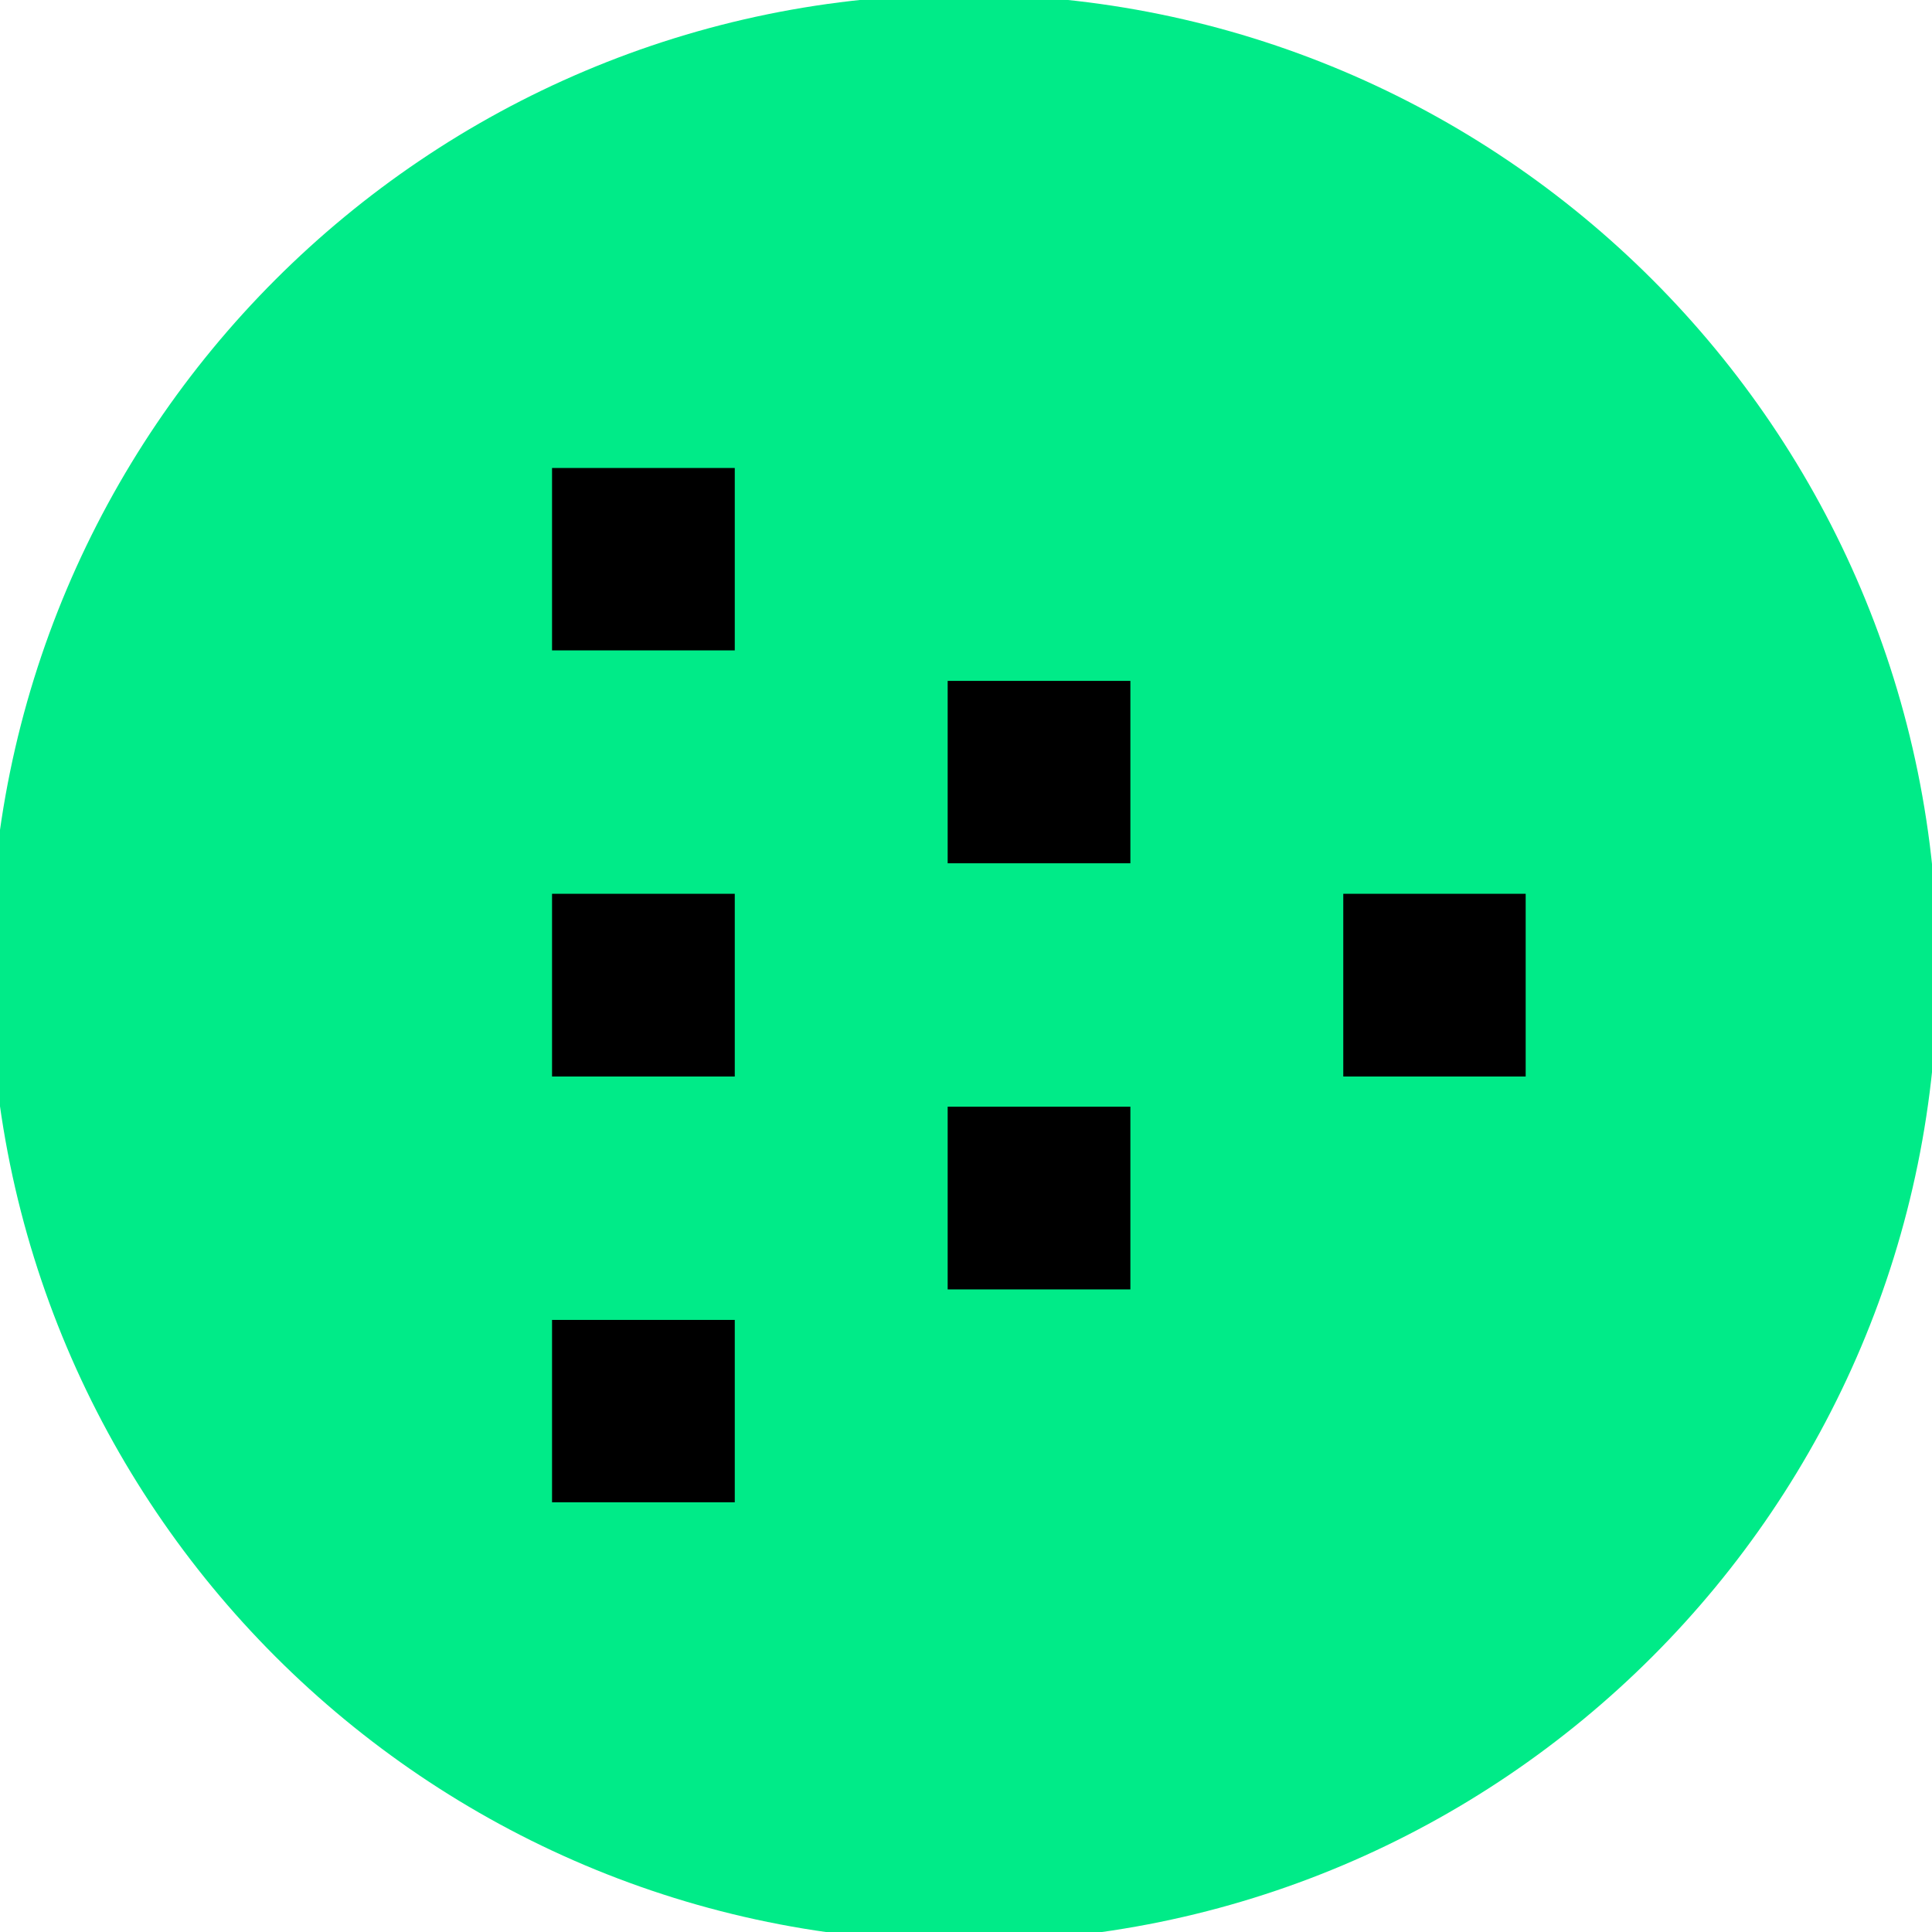 <?xml version="1.0" encoding="UTF-8"?>
<svg xmlns="http://www.w3.org/2000/svg" xmlns:xlink="http://www.w3.org/1999/xlink" version="1.1" id="Layer_1" x="0px" y="0px" viewBox="0 0 595.3 595.3" style="enable-background:new 0 0 595.3 595.3;" xml:space="preserve">
<style type="text/css">
	.st0{fill:#00EB88;}
</style>
<g>
	<path class="st0" d="M597,298.3c0-165.7-134.3-300-300-300S-3,132.6-3,298.3s134.3,300,300,300S597,464,597,298.3L597,298.3z"></path>
	<polygon points="470.1,331.7 470.1,275.4 413.9,275.4 413.9,331.7 470.1,331.7  "></polygon>
	<polygon points="348.3,266 348.3,209.8 292,209.8 292,266 348.3,266  "></polygon>
	<polygon points="348.3,397.3 348.3,341 292,341 292,397.3 348.3,397.3  "></polygon>
	<polygon points="226.4,462.9 226.4,406.7 170.1,406.7 170.1,462.9 226.4,462.9  "></polygon>
	<polygon points="226.4,331.7 226.4,275.4 170.1,275.4 170.1,331.7 226.4,331.7  "></polygon>
	<polygon points="226.4,200.4 226.4,144.2 170.1,144.2 170.1,200.4 226.4,200.4  "></polygon>
</g>
</svg>

